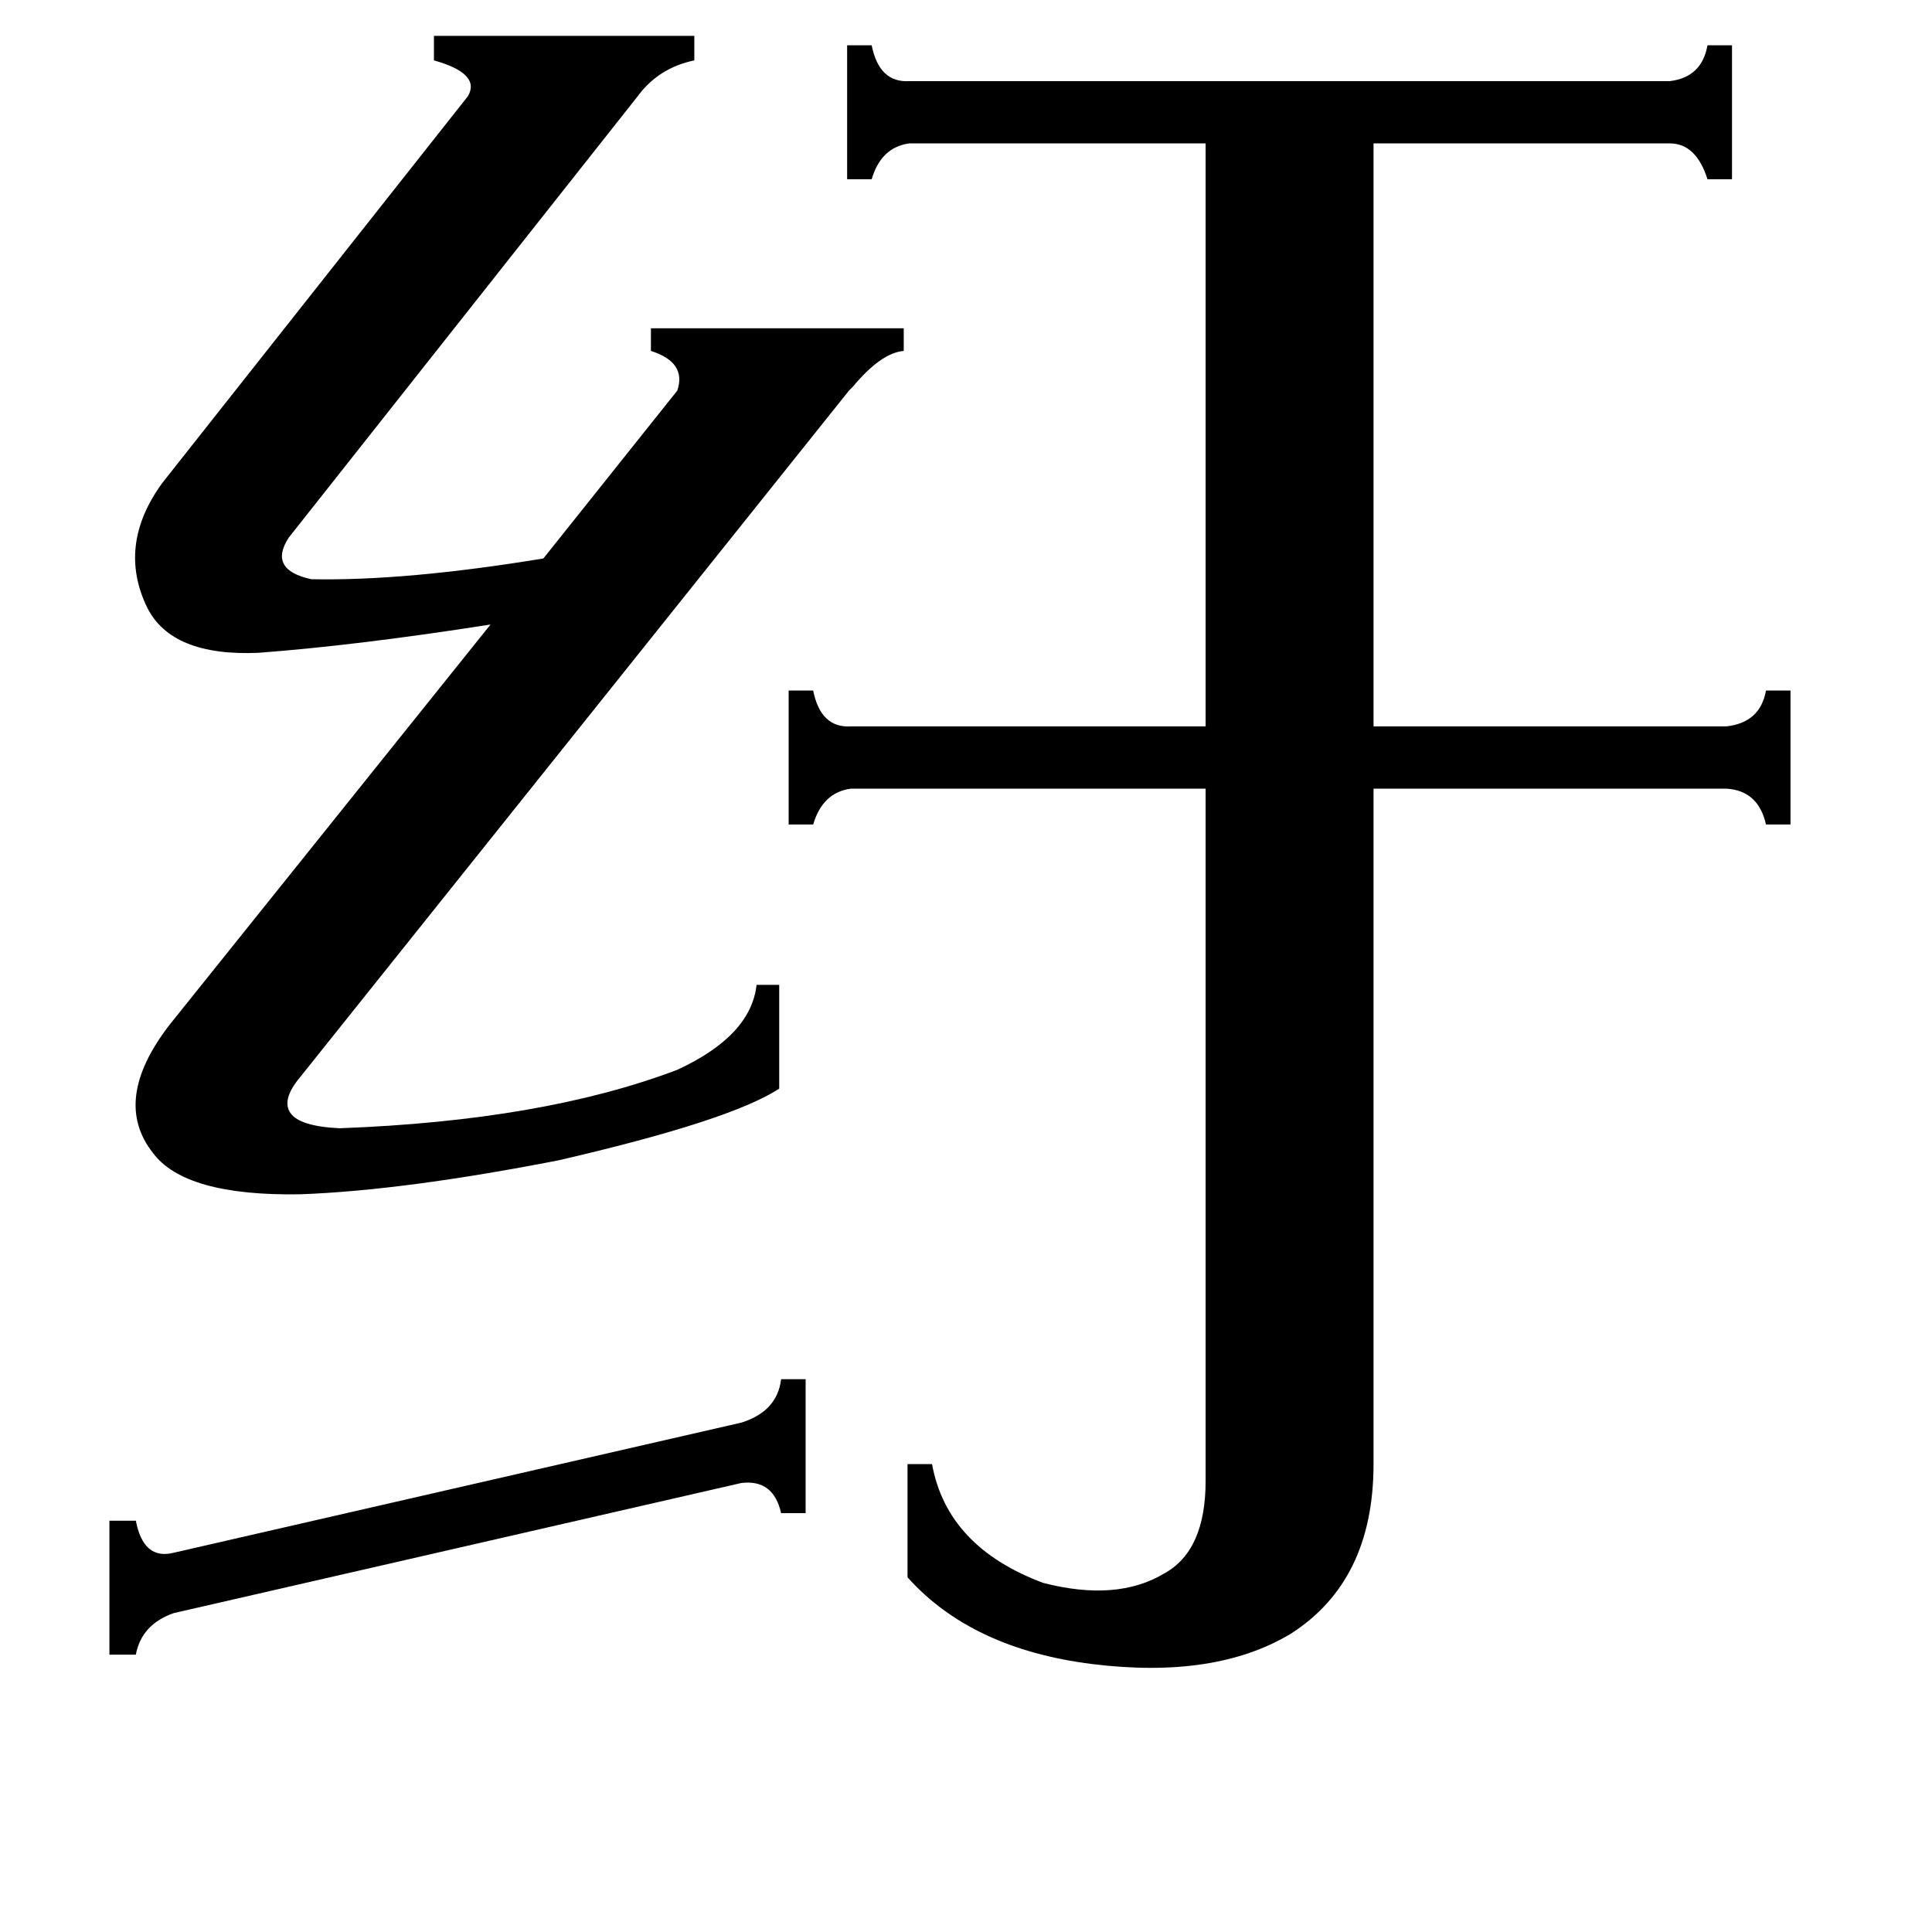 <svg xmlns="http://www.w3.org/2000/svg" viewBox="0 -800 1024 1024">
	<path fill="#000000" d="M427 -69V2H414Q410 -16 393 -14L92 55Q75 61 72 77H58V6H72Q76 27 92 23L393 -46Q412 -52 414 -69ZM479 -626V-614Q467 -613 452 -595Q451 -594 450 -593L159 -229Q149 -217 154 -210Q159 -203 180 -202Q288 -206 359 -233Q398 -251 401 -278H413V-223Q387 -206 296 -185Q214 -169 159 -167Q98 -166 81 -189Q59 -217 90 -257L260 -469Q190 -458 137 -454Q91 -452 78 -478Q62 -511 86 -544L248 -749Q255 -761 230 -768V-781H368V-768Q349 -764 338 -749L153 -515Q142 -498 165 -493Q215 -492 288 -504L359 -593Q364 -608 345 -614V-626ZM949 -434V-363H936Q932 -381 915 -382H728V-24Q728 38 684 66Q644 90 579 82Q515 74 481 36V-24H494Q502 20 553 39Q592 49 617 34Q639 22 639 -15V-382H451Q436 -380 431 -363H418V-434H431Q435 -414 451 -415H639V-724H482Q467 -722 462 -705H449V-776H462Q466 -756 482 -757H885Q902 -759 905 -776H918V-705H905Q899 -724 885 -724H728V-415H915Q933 -417 936 -434Z"/>
</svg>